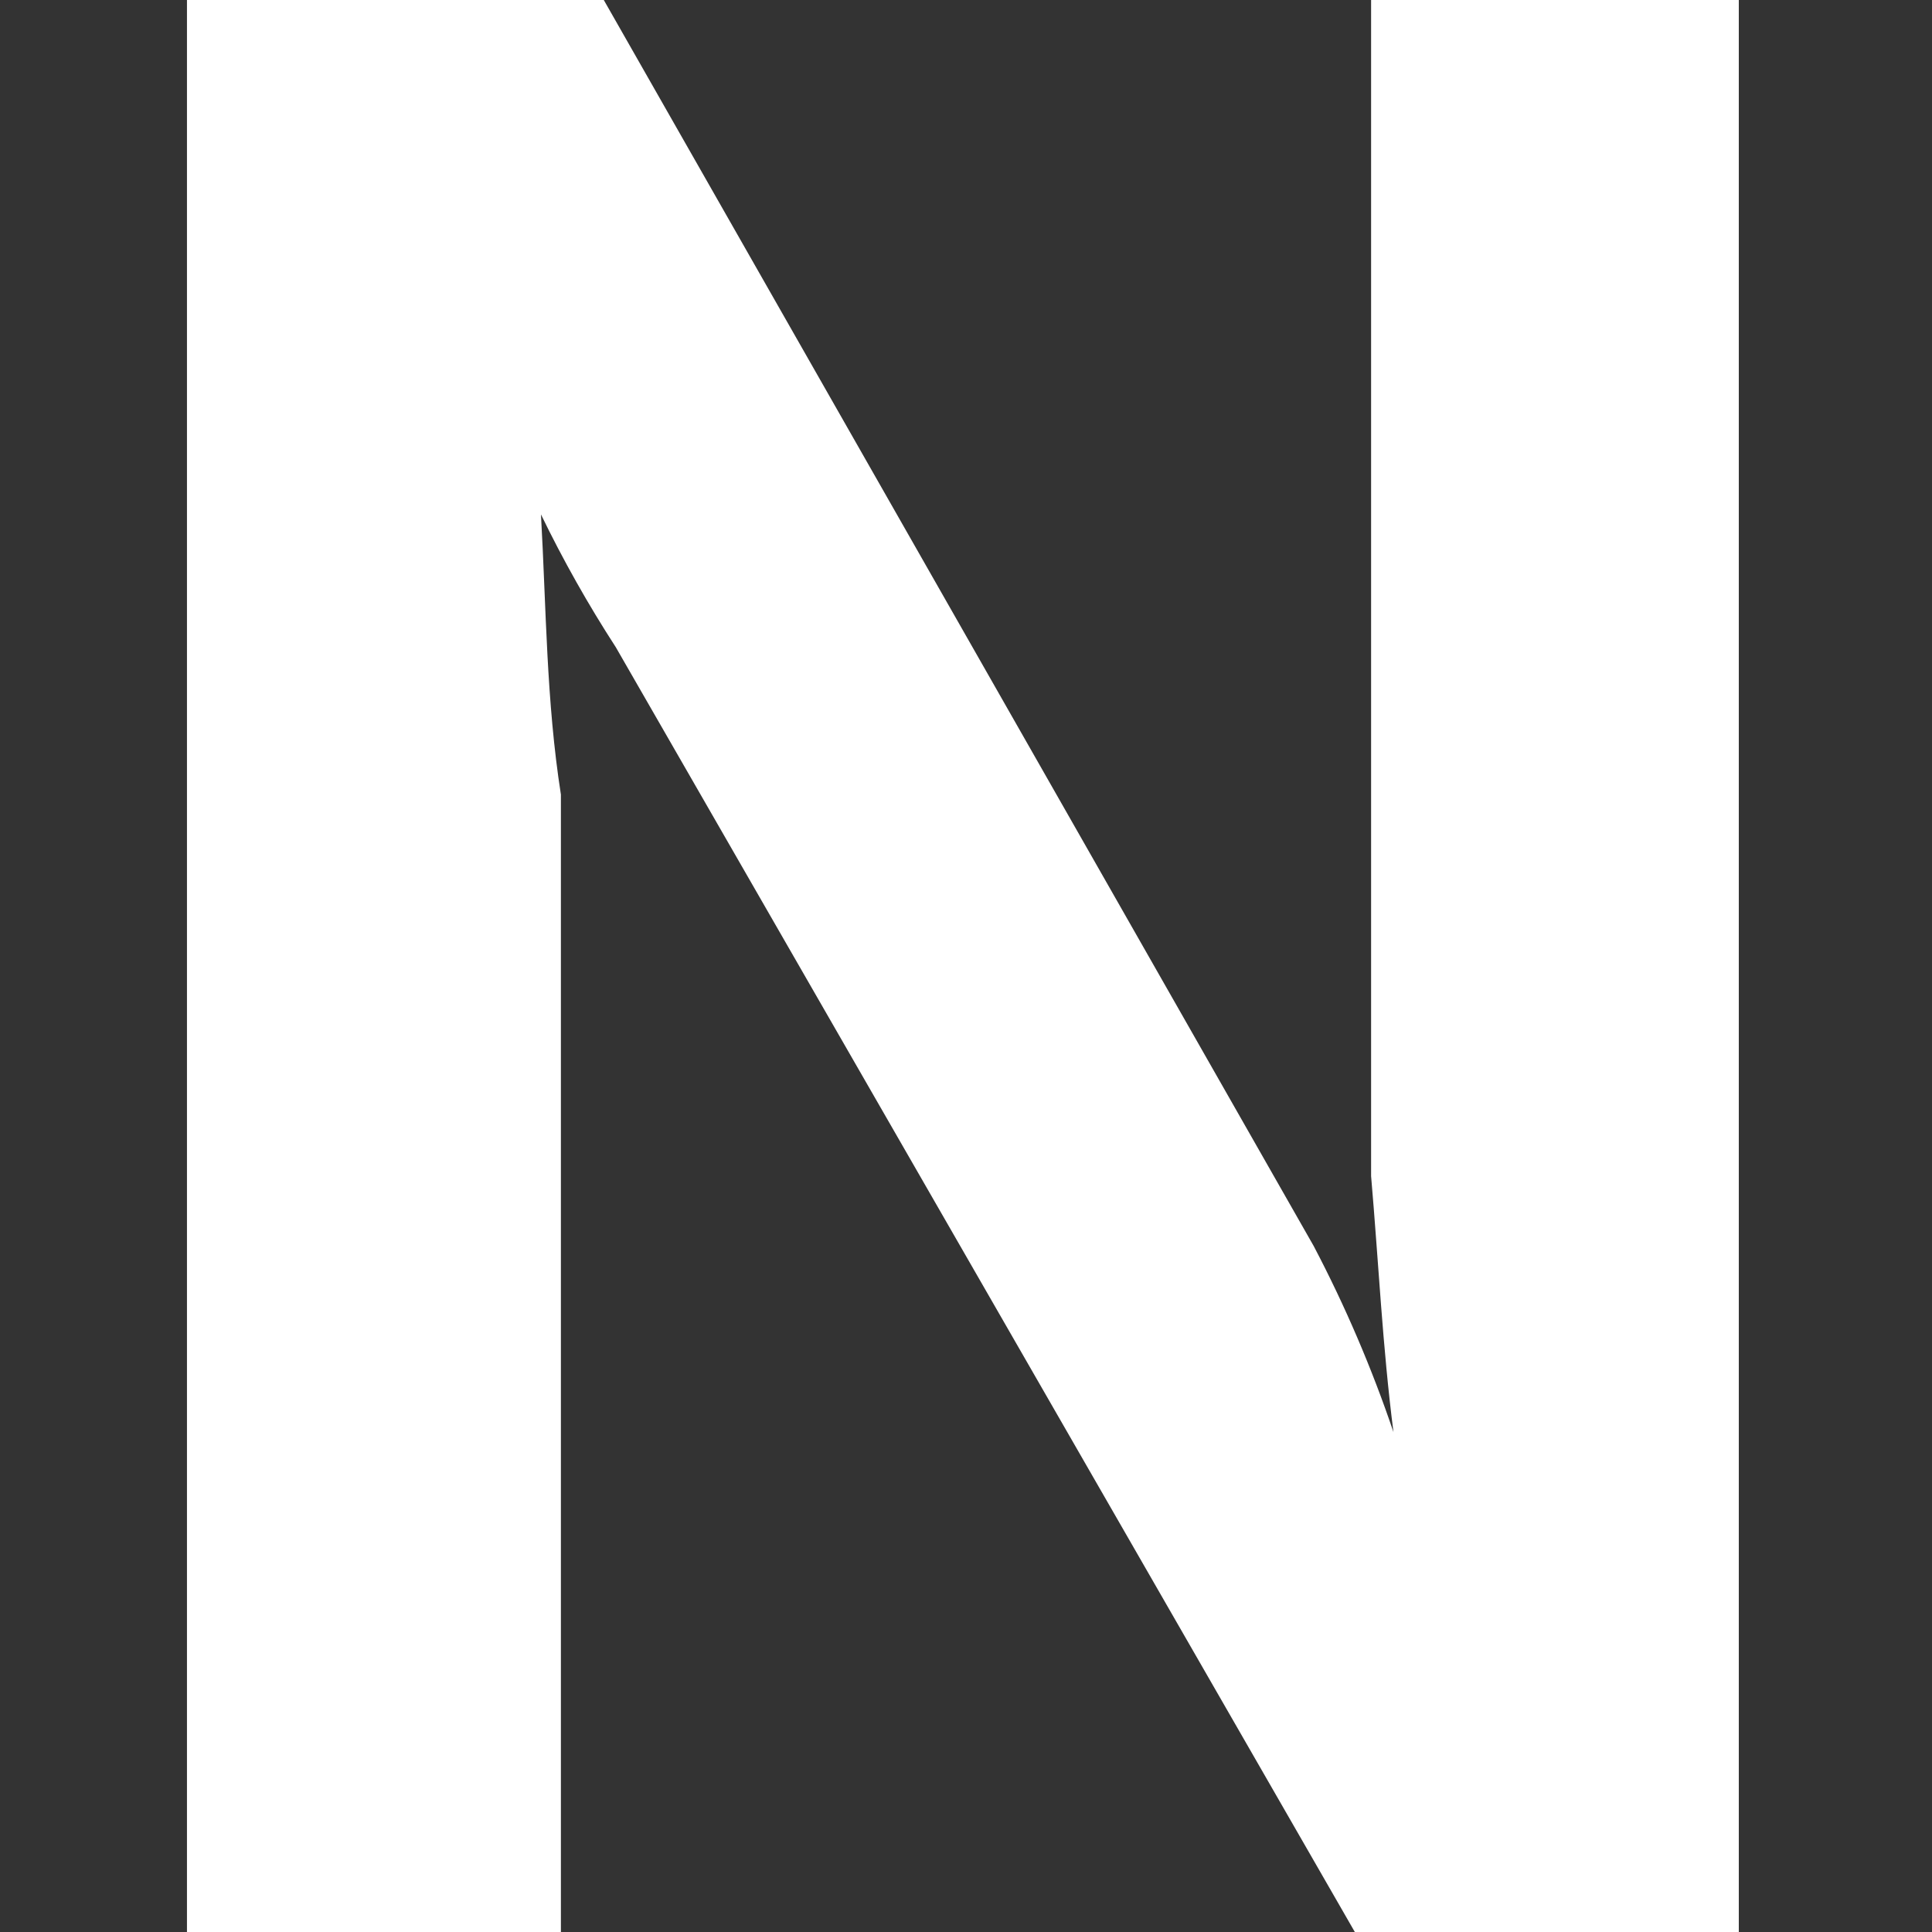 ﻿<?xml version="1.0" encoding="utf-8"?>
<svg version="1.1" xmlns:xlink="http://www.w3.org/1999/xlink" width="31px" height="31px" xmlns="http://www.w3.org/2000/svg">
  <rect width="100%" height="100%" fill="#333333" stroke="none"/>
  <g transform="matrix(1 0 0 1 -652 -475 )">
    <path d="M 3 31  L 3 0  L 9.688 0  L 21.08 19.995  C 21.584 20.955  22.011 21.952  22.359 22.979  C 22.184 21.617  22.119 20.243  22 18.871  L 22 0  L 27.9 0  L 27.9 31  L 21.739 31  L 9.881 10.385  C 9.437 9.7  9.036 8.988  8.68 8.254  C 8.765 9.751  8.765 11.252  9 12.749  L 9 31  L 3 31  Z " fill-rule="nonzero" fill="#ffffff" stroke="none" transform="matrix(1 0 0 1 652 475 )" />
  </g>
</svg>